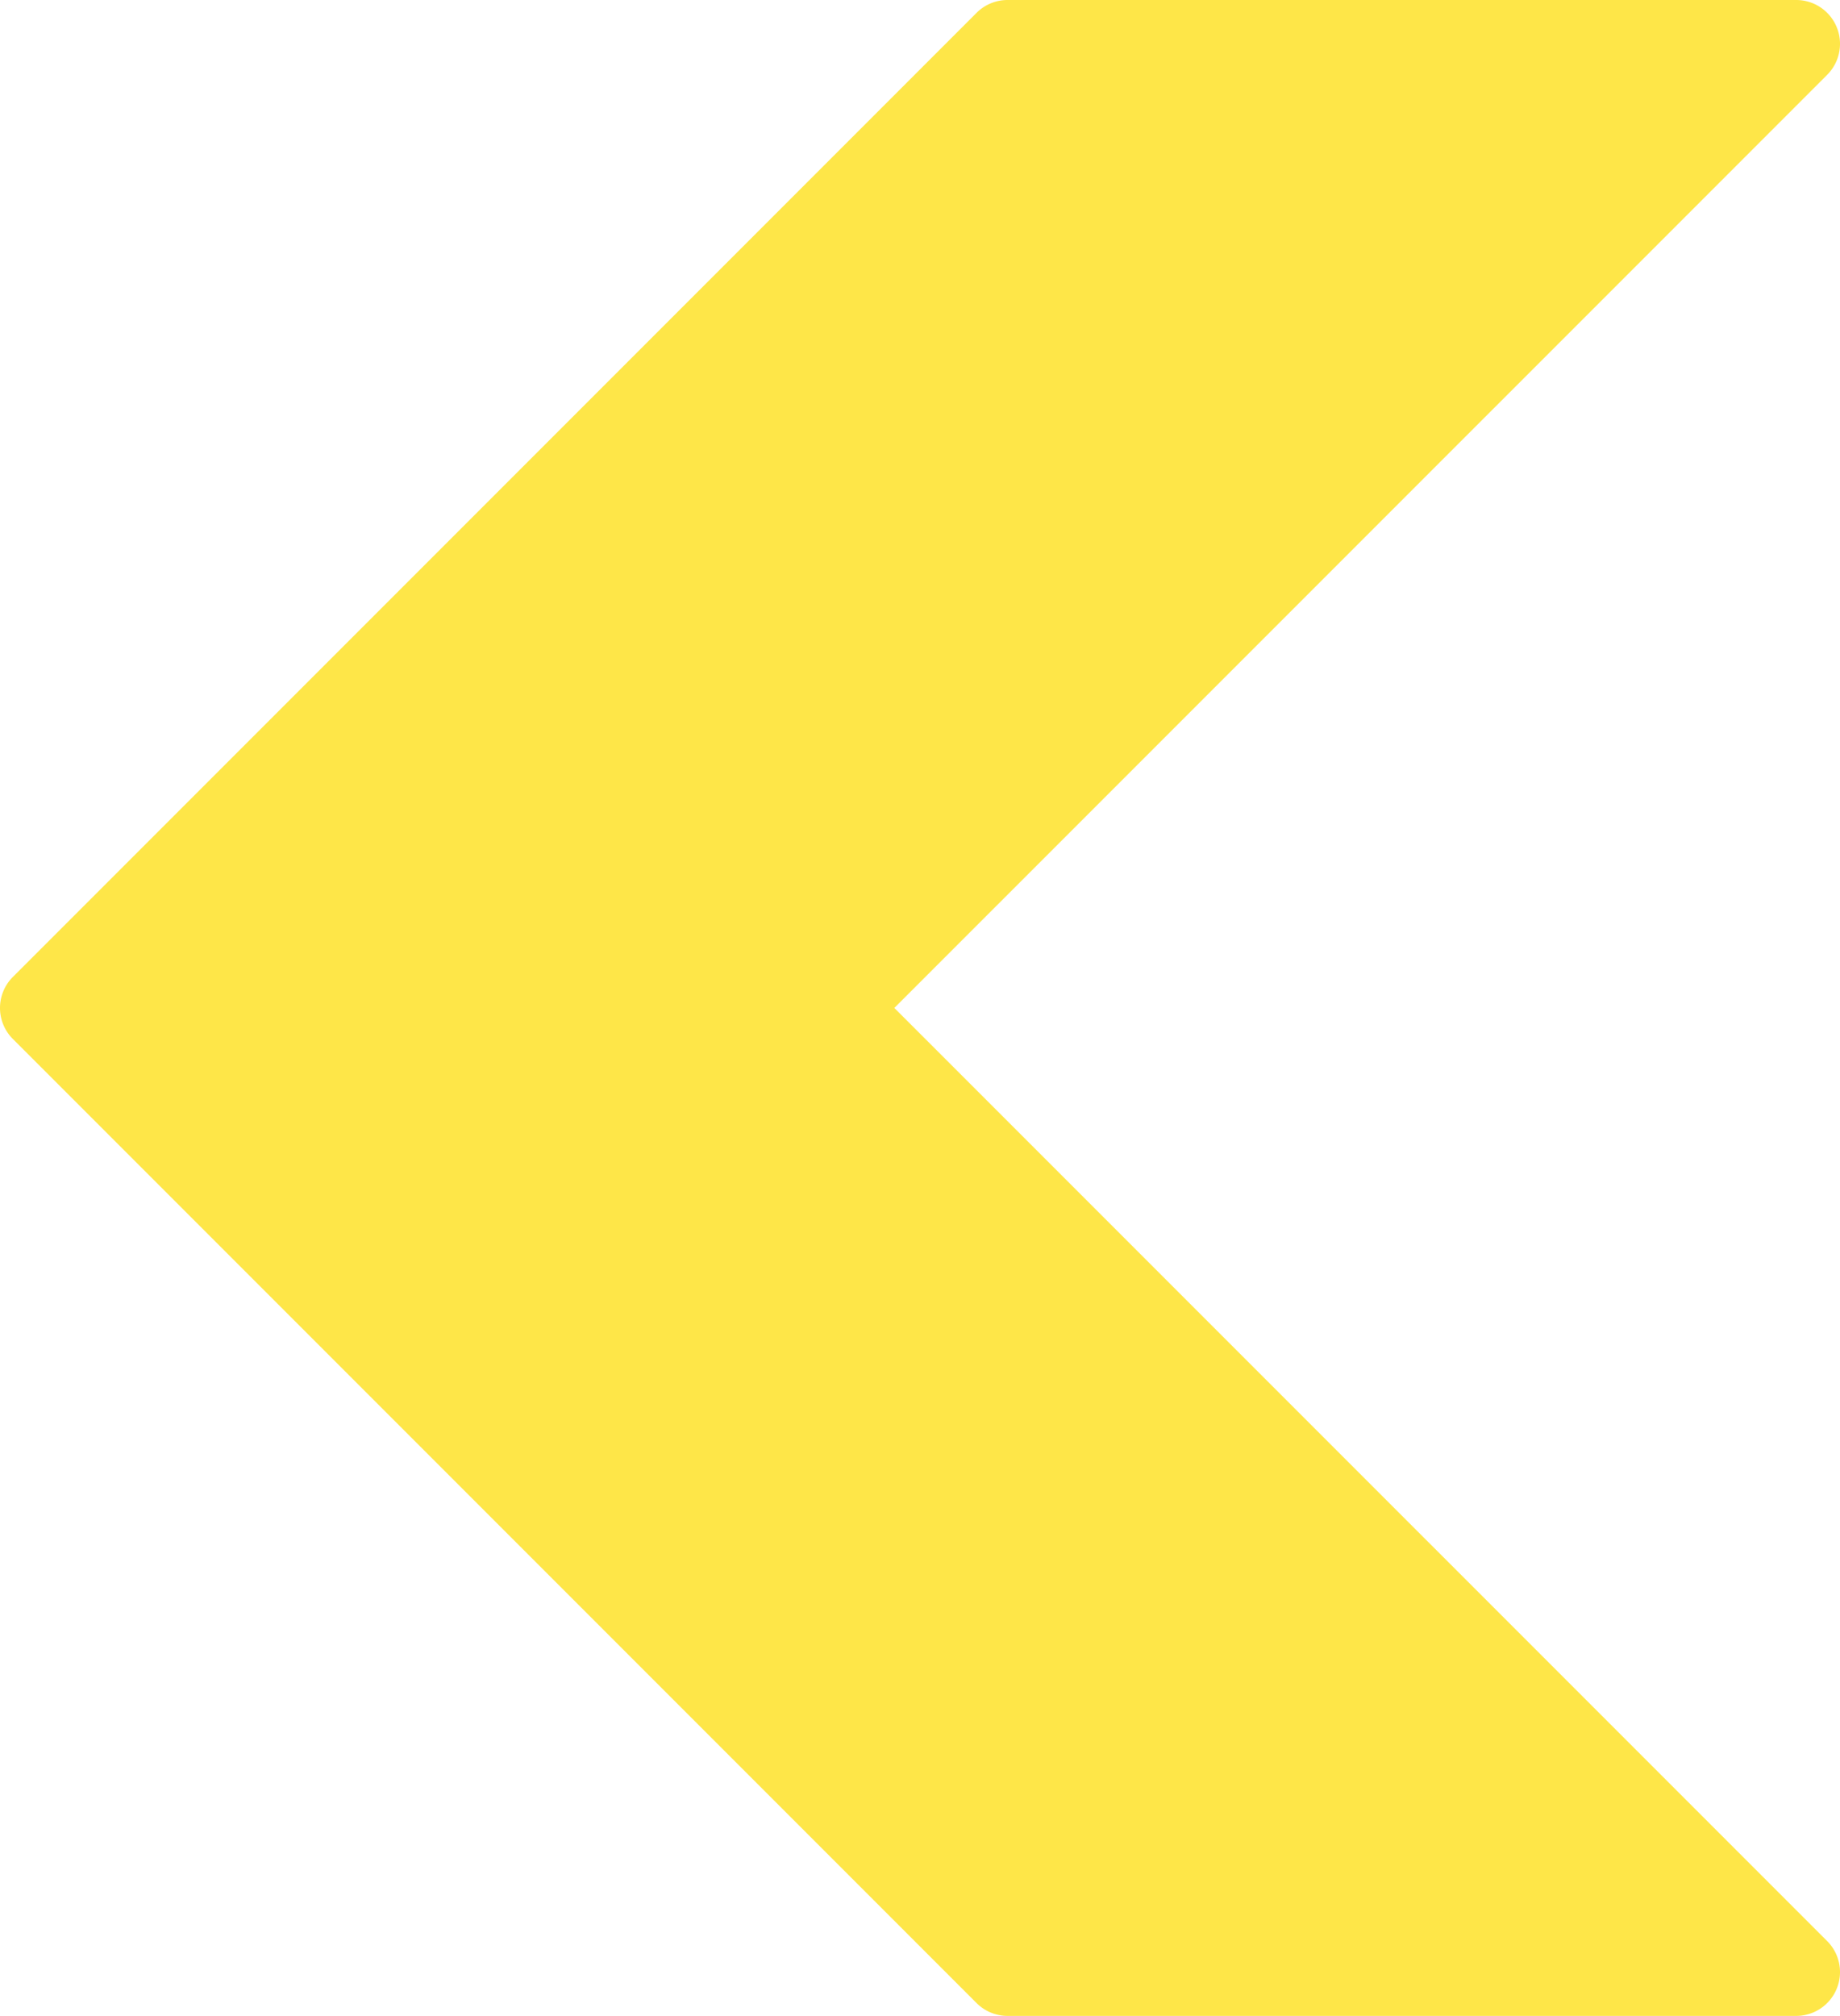 <svg xmlns="http://www.w3.org/2000/svg" width="448.038" height="490.667" viewBox="0 0 448.038 490.667">
  <path id="left-arrow" d="M466.219,237.781,231.552,3.115A10.663,10.663,0,0,0,224,0H32a10.667,10.667,0,0,0-7.552,18.219L251.584,245.334,24.448,472.448A10.667,10.667,0,0,0,32,490.667H224a10.663,10.663,0,0,0,7.552-3.115L466.219,252.885a10.667,10.667,0,0,0,.019-15.085A.169.169,0,0,1,466.219,237.781Z" transform="translate(469.353 490.667) rotate(180)" fill="#fee648"/>
</svg>
